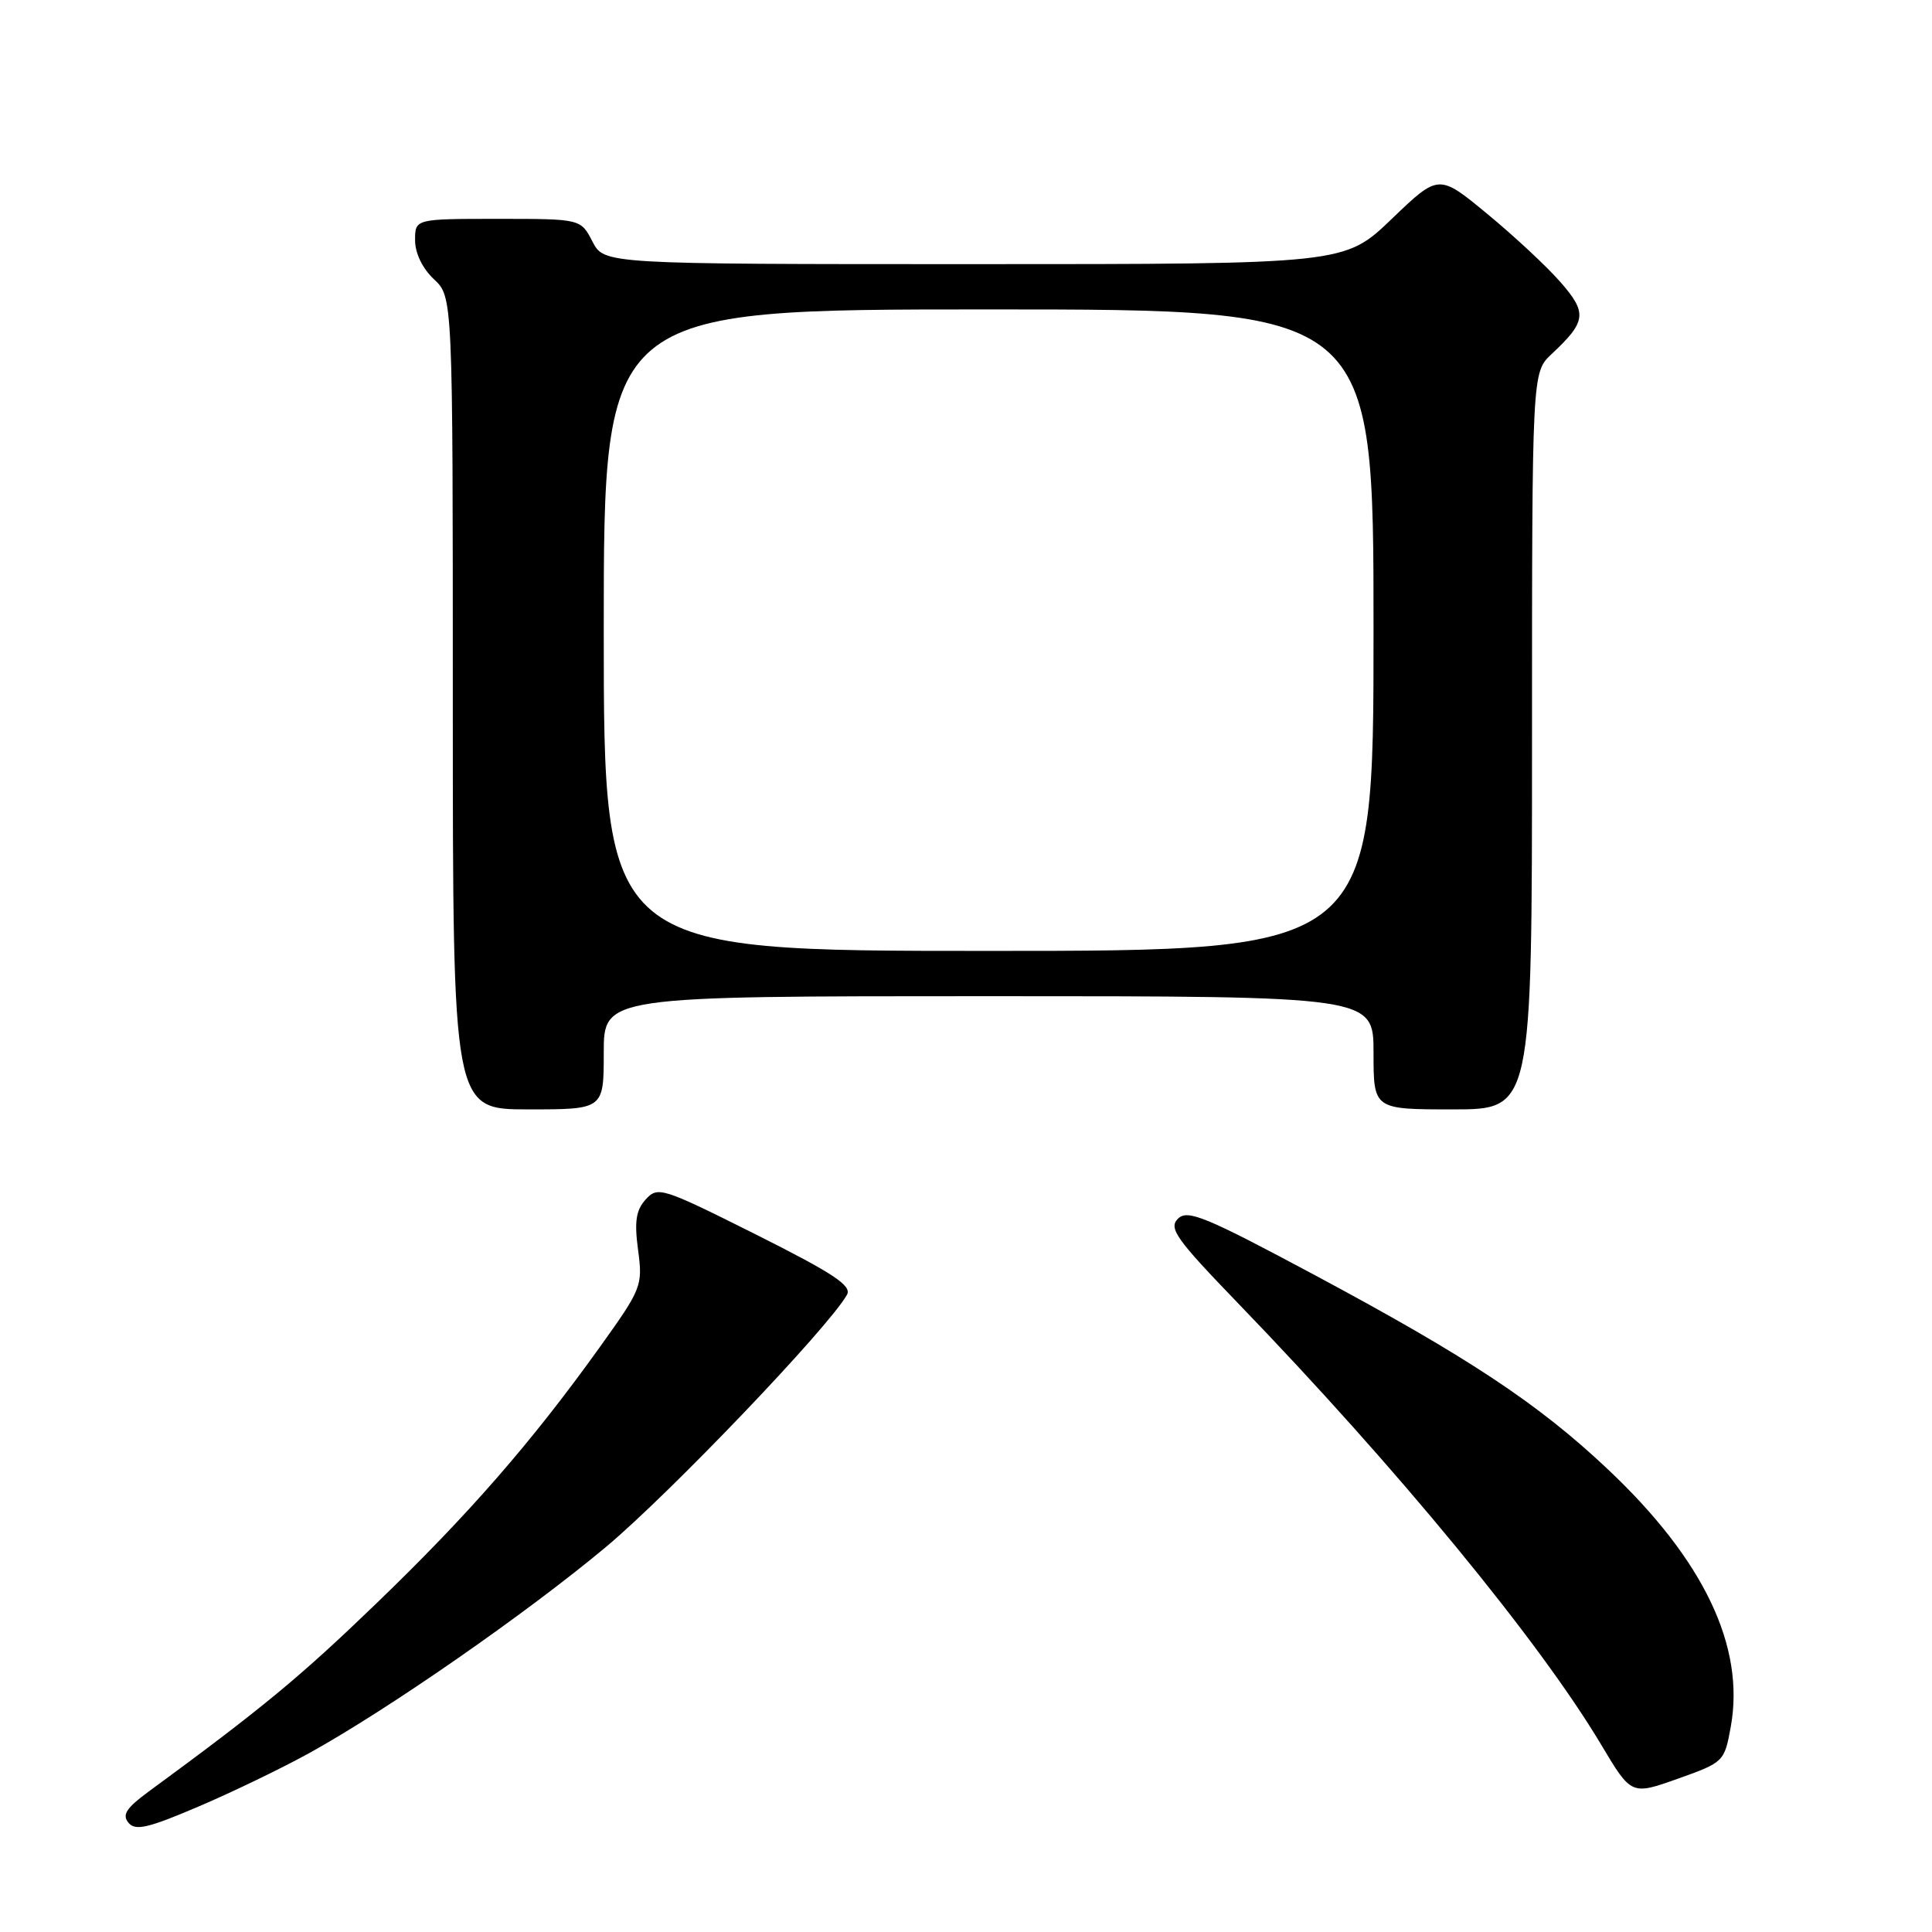 <?xml version="1.0" encoding="UTF-8" standalone="no"?>
<!DOCTYPE svg PUBLIC "-//W3C//DTD SVG 1.1//EN" "http://www.w3.org/Graphics/SVG/1.1/DTD/svg11.dtd" >
<svg xmlns="http://www.w3.org/2000/svg" xmlns:xlink="http://www.w3.org/1999/xlink" version="1.1" viewBox="0 0 256 256">
 <g >
 <path fill="currentColor"
d=" M 41.00 232.28 C 51.45 226.50 69.73 213.80 80.27 205.00 C 88.76 197.90 109.81 175.88 112.23 171.56 C 112.90 170.36 110.45 168.74 100.15 163.57 C 87.72 157.35 87.16 157.17 85.56 158.93 C 84.27 160.36 84.04 161.85 84.55 165.64 C 85.18 170.38 85.03 170.75 79.47 178.51 C 70.42 191.13 62.13 200.65 49.83 212.50 C 39.74 222.23 34.74 226.36 19.70 237.39 C 16.73 239.57 16.15 240.47 17.02 241.52 C 17.93 242.63 19.60 242.24 26.32 239.37 C 30.82 237.45 37.42 234.26 41.00 232.28 Z  M 229.33 228.84 C 231.27 218.22 225.78 206.69 213.05 194.69 C 203.86 186.01 194.57 179.86 174.31 169.01 C 159.66 161.17 157.35 160.22 156.08 161.49 C 154.82 162.75 155.83 164.17 164.08 172.72 C 185.12 194.52 203.96 217.43 212.17 231.19 C 216.16 237.88 216.16 237.88 222.32 235.69 C 228.41 233.52 228.49 233.44 229.33 228.84 Z  M 80.00 139.50 C 80.00 132.00 80.00 132.00 131.00 132.00 C 182.00 132.00 182.00 132.00 182.00 139.50 C 182.00 147.00 182.00 147.00 192.50 147.00 C 203.00 147.00 203.00 147.00 203.00 98.17 C 203.00 49.35 203.00 49.35 205.59 46.92 C 210.21 42.60 210.35 41.47 206.76 37.37 C 204.97 35.32 200.61 31.26 197.07 28.34 C 190.64 23.03 190.64 23.03 184.41 29.01 C 178.17 35.00 178.17 35.00 129.11 35.00 C 80.05 35.00 80.05 35.00 78.50 32.00 C 76.95 29.00 76.95 29.00 65.97 29.00 C 55.00 29.00 55.00 29.00 55.00 31.83 C 55.00 33.55 55.98 35.57 57.50 37.00 C 60.00 39.35 60.00 39.35 60.00 93.17 C 60.00 147.00 60.00 147.00 70.00 147.00 C 80.00 147.00 80.00 147.00 80.00 139.50 Z  M 80.00 83.50 C 80.00 41.00 80.00 41.00 131.00 41.00 C 182.00 41.00 182.00 41.00 182.00 83.50 C 182.00 126.00 182.00 126.00 131.00 126.00 C 80.00 126.00 80.00 126.00 80.00 83.50 Z "/>
</g>
</svg>
